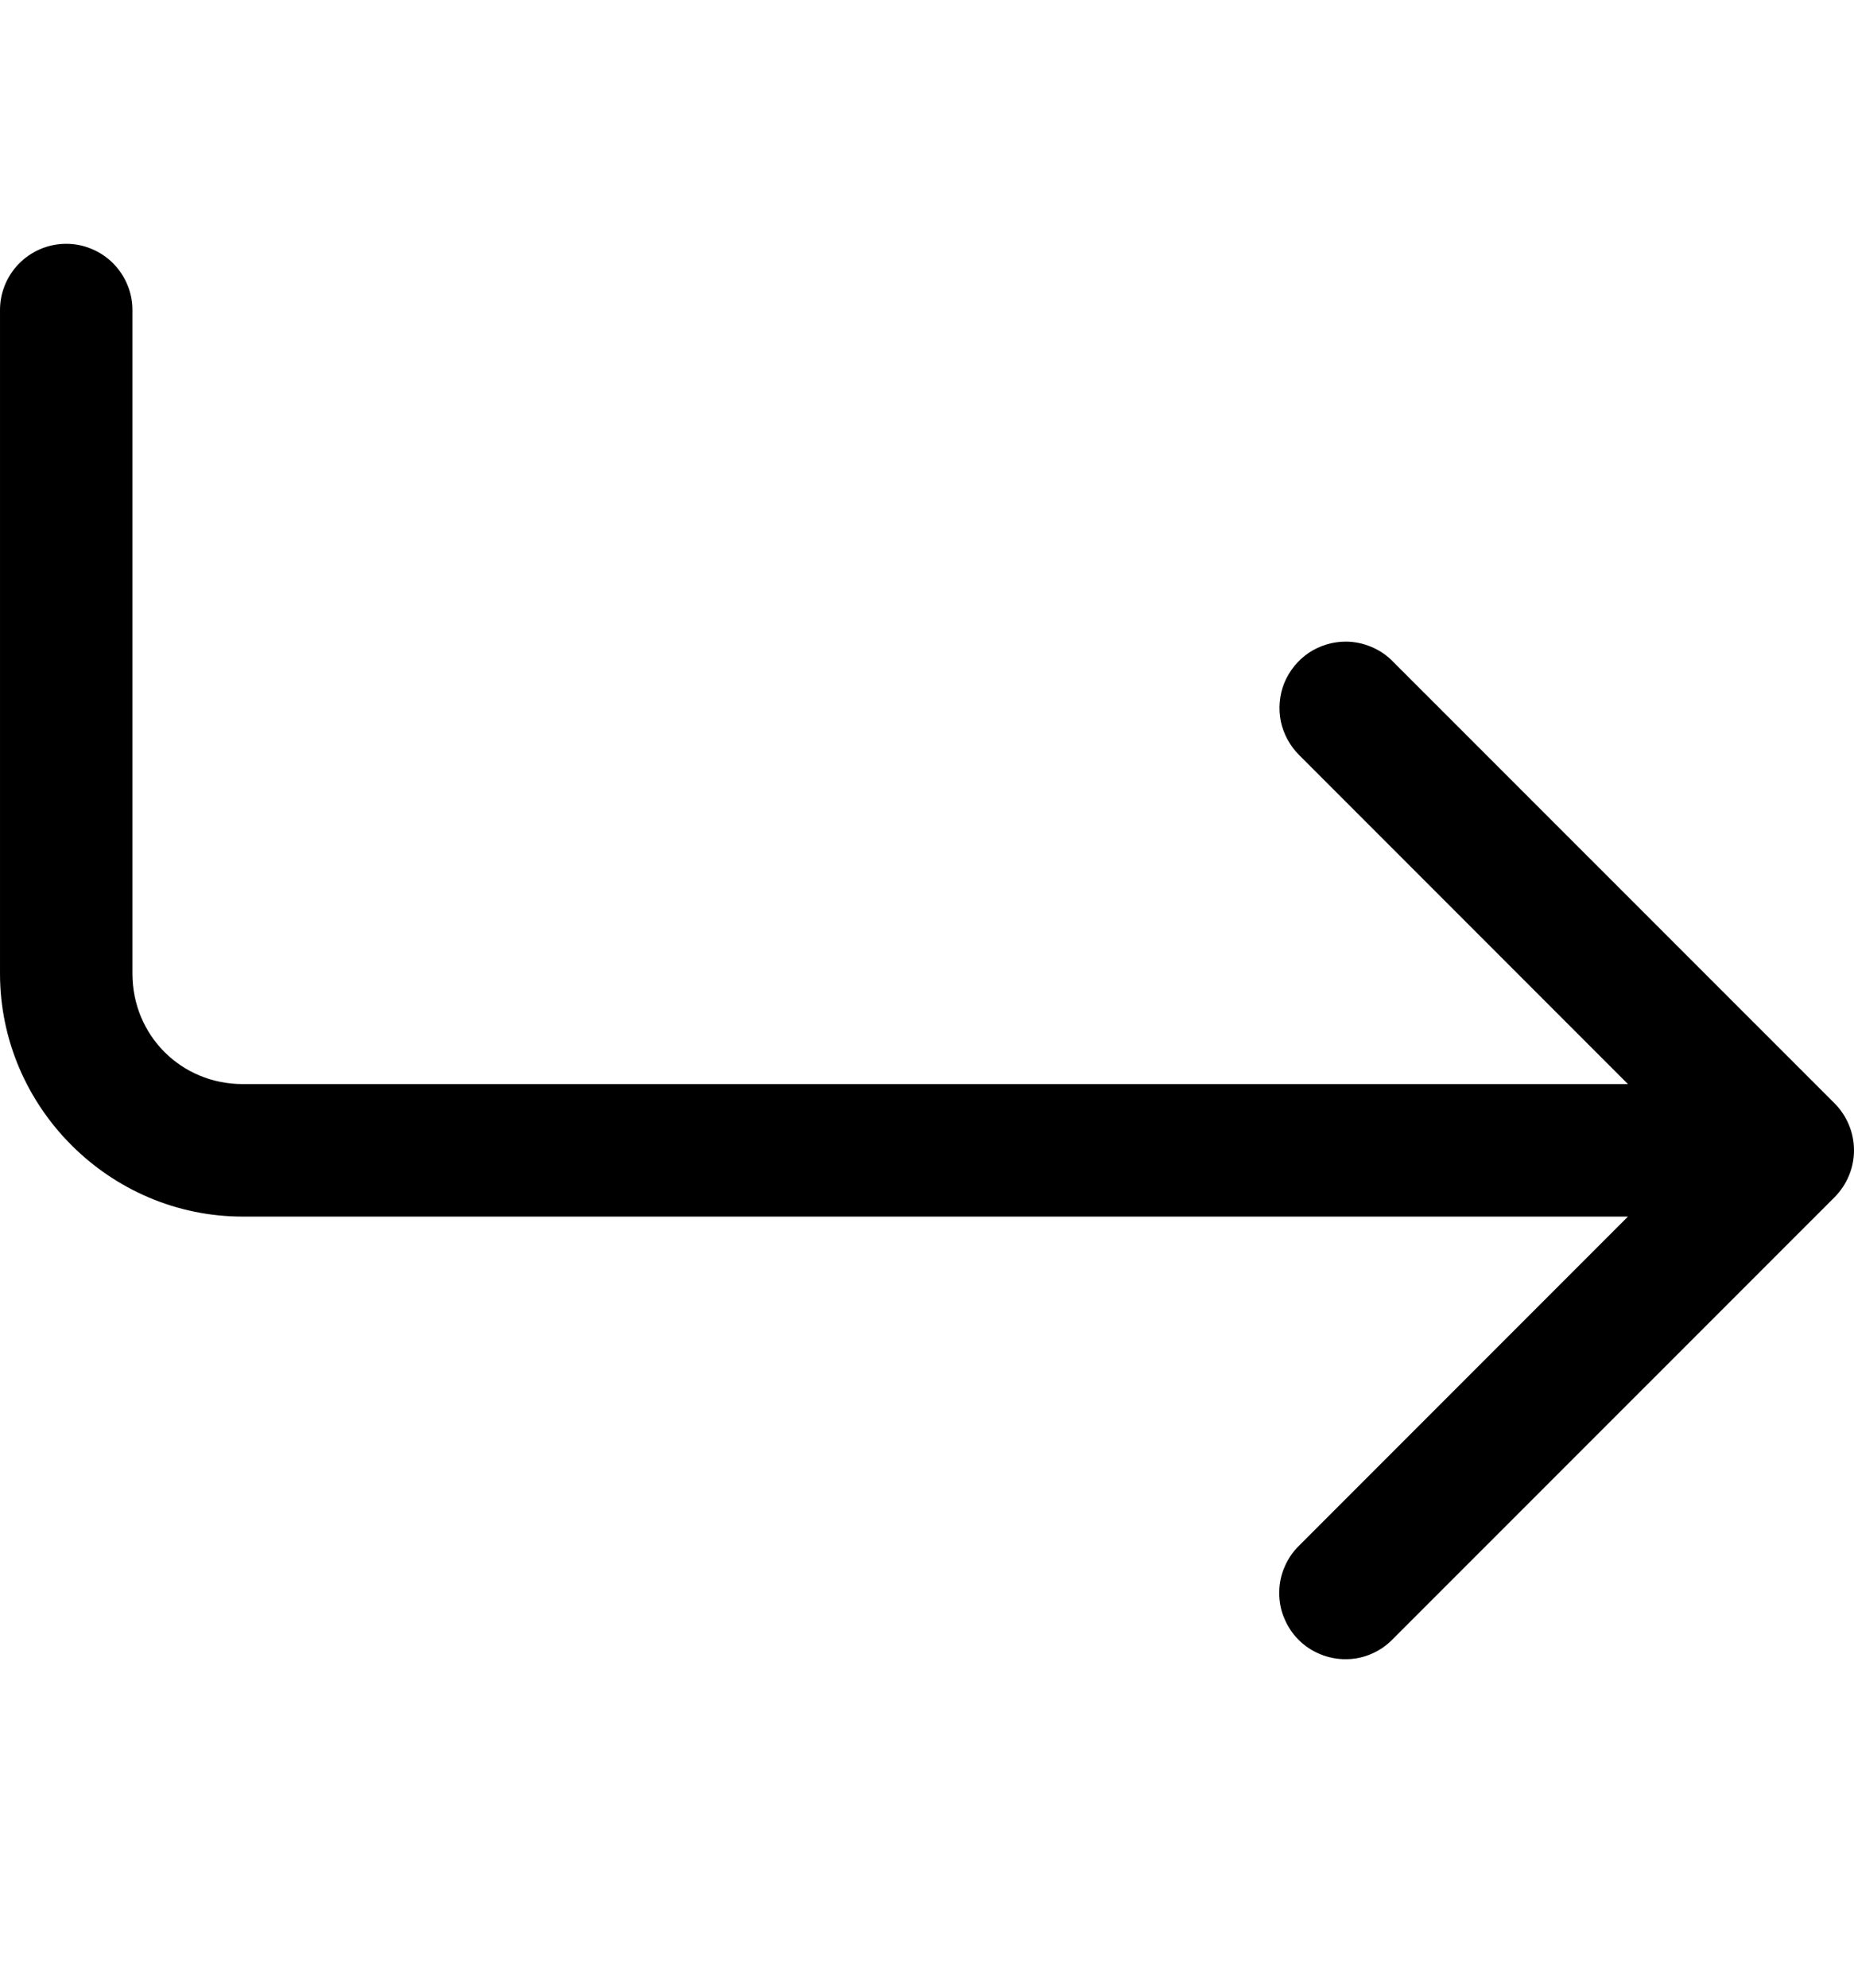 <svg width="14" height="15" viewBox="0 0 14 15" fill="none" xmlns="http://www.w3.org/2000/svg">
<g clip-path="url(#clip0_691_8414)">
<path d="M0.492 1.84C0.36 1.842 0.233 1.897 0.141 1.992C0.049 2.087 -0.002 2.215 5.15088e-05 2.347V7.347C5.15088e-05 8.354 0.827 9.181 1.833 9.181H12.293L9.813 11.661C9.765 11.707 9.727 11.762 9.701 11.823C9.674 11.884 9.66 11.95 9.66 12.016C9.659 12.083 9.671 12.149 9.697 12.21C9.722 12.272 9.759 12.328 9.806 12.375C9.853 12.422 9.909 12.459 9.971 12.484C10.032 12.509 10.098 12.522 10.165 12.521C10.231 12.521 10.297 12.507 10.358 12.48C10.419 12.454 10.474 12.415 10.52 12.367L13.854 9.034C13.947 8.94 14 8.813 14 8.681C14 8.548 13.947 8.421 13.854 8.327L10.52 4.994C10.474 4.946 10.418 4.908 10.356 4.882C10.295 4.856 10.228 4.842 10.162 4.842C10.062 4.842 9.965 4.872 9.882 4.927C9.8 4.983 9.736 5.062 9.698 5.154C9.661 5.246 9.652 5.348 9.672 5.445C9.693 5.542 9.742 5.631 9.813 5.701L12.293 8.181H1.833C1.367 8.181 1 7.813 1 7.347V2.347C1.001 2.28 0.989 2.214 0.963 2.152C0.938 2.09 0.901 2.034 0.853 1.986C0.806 1.939 0.75 1.902 0.688 1.877C0.626 1.851 0.559 1.839 0.492 1.84Z" fill="black"/>
</g>
<defs>
<clipPath id="clip0_691_8414">
<rect width="14" height="14" fill="white" transform="translate(0 0.236)"/>
</clipPath>
</defs>
</svg>
